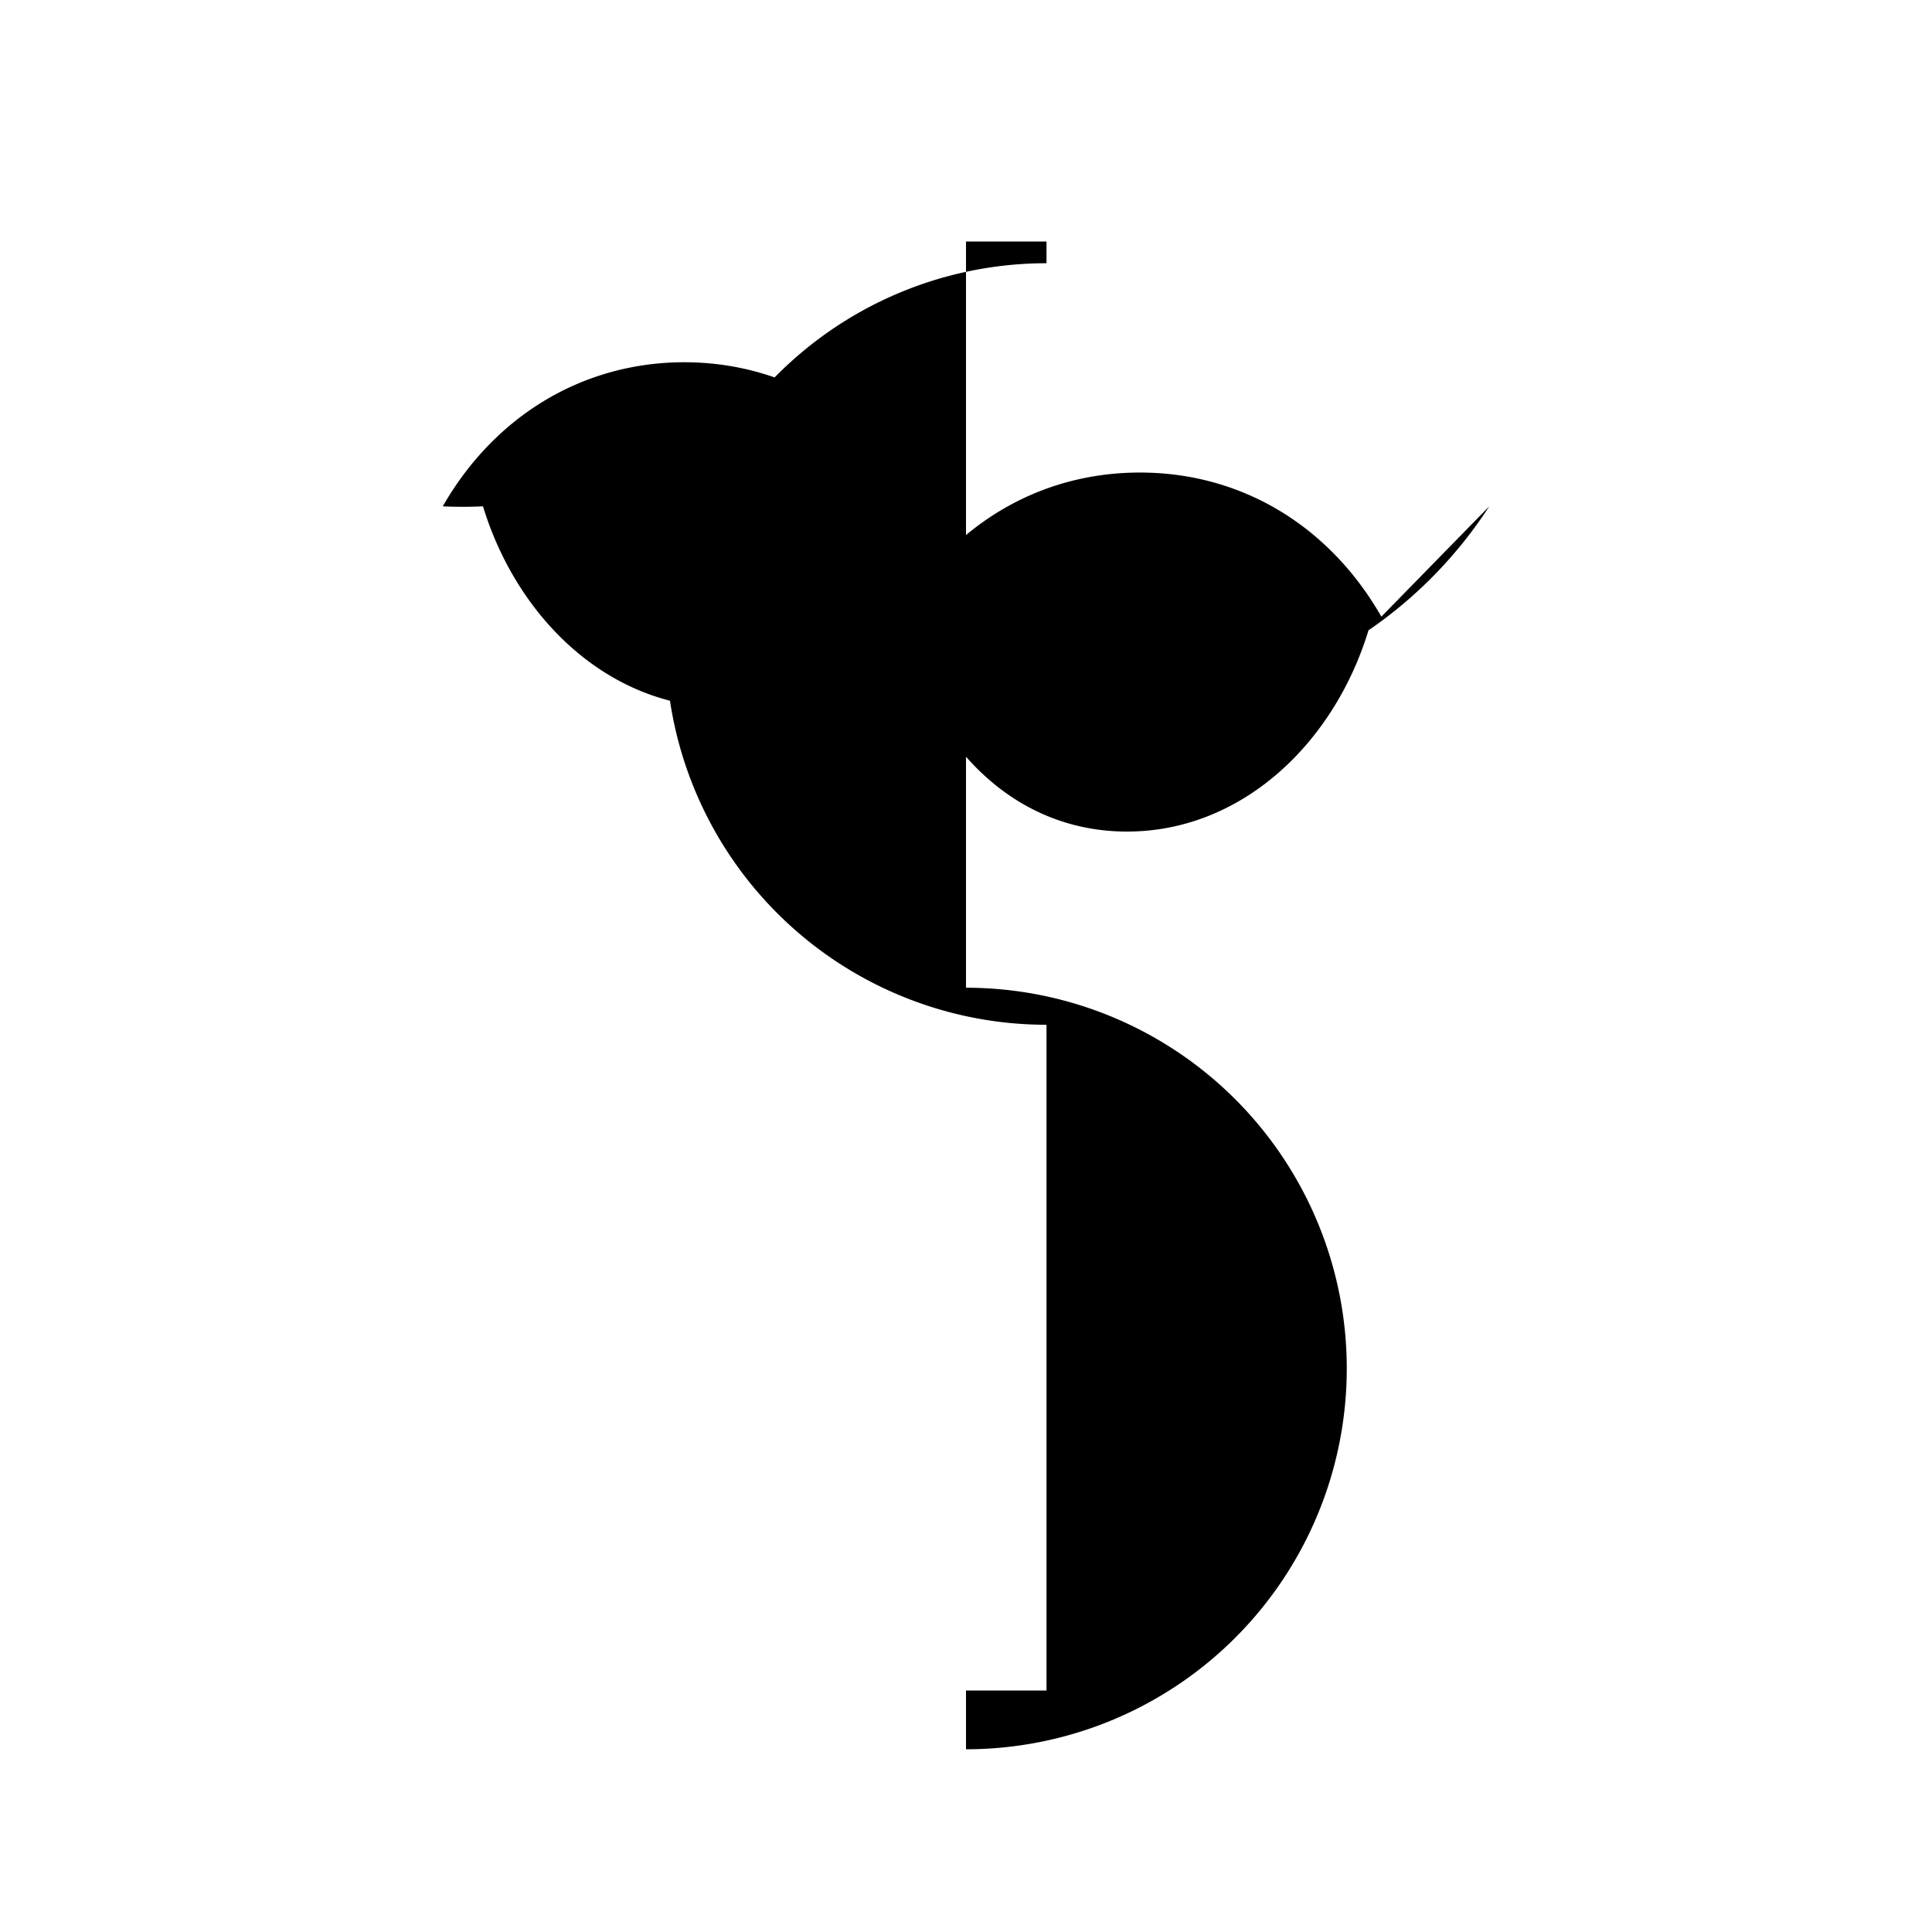 <svg xmlns="http://www.w3.org/2000/svg" viewBox="0 0 24 24" fill="currentColor" width="24" height="24">
    <path d="M12 3v9.27a4.5 4.5 0 0 1 0 9.46V21h1v-8.27a4.5 4.5 0 0 1 0-9.46V3h-1zM5.5 6.29C6.16 5.14 7.27 4.5 8.5 4.5s2.34.64 3 1.79C11.5 7.67 10.44 8.79 9 8.79c-1.42 0-2.57-1.09-3-2.5A5.48 5.48 0 0 1 5.5 6.29zm13 0a5.48 5.48 0 0 1-1.5 1.54c-.43 1.41-1.58 2.5-3 2.5-1.44 0-2.5-1.12-2.84-2.67.66-1.15 1.76-1.79 3-1.79s2.34.64 3 1.79z"/>
</svg>
